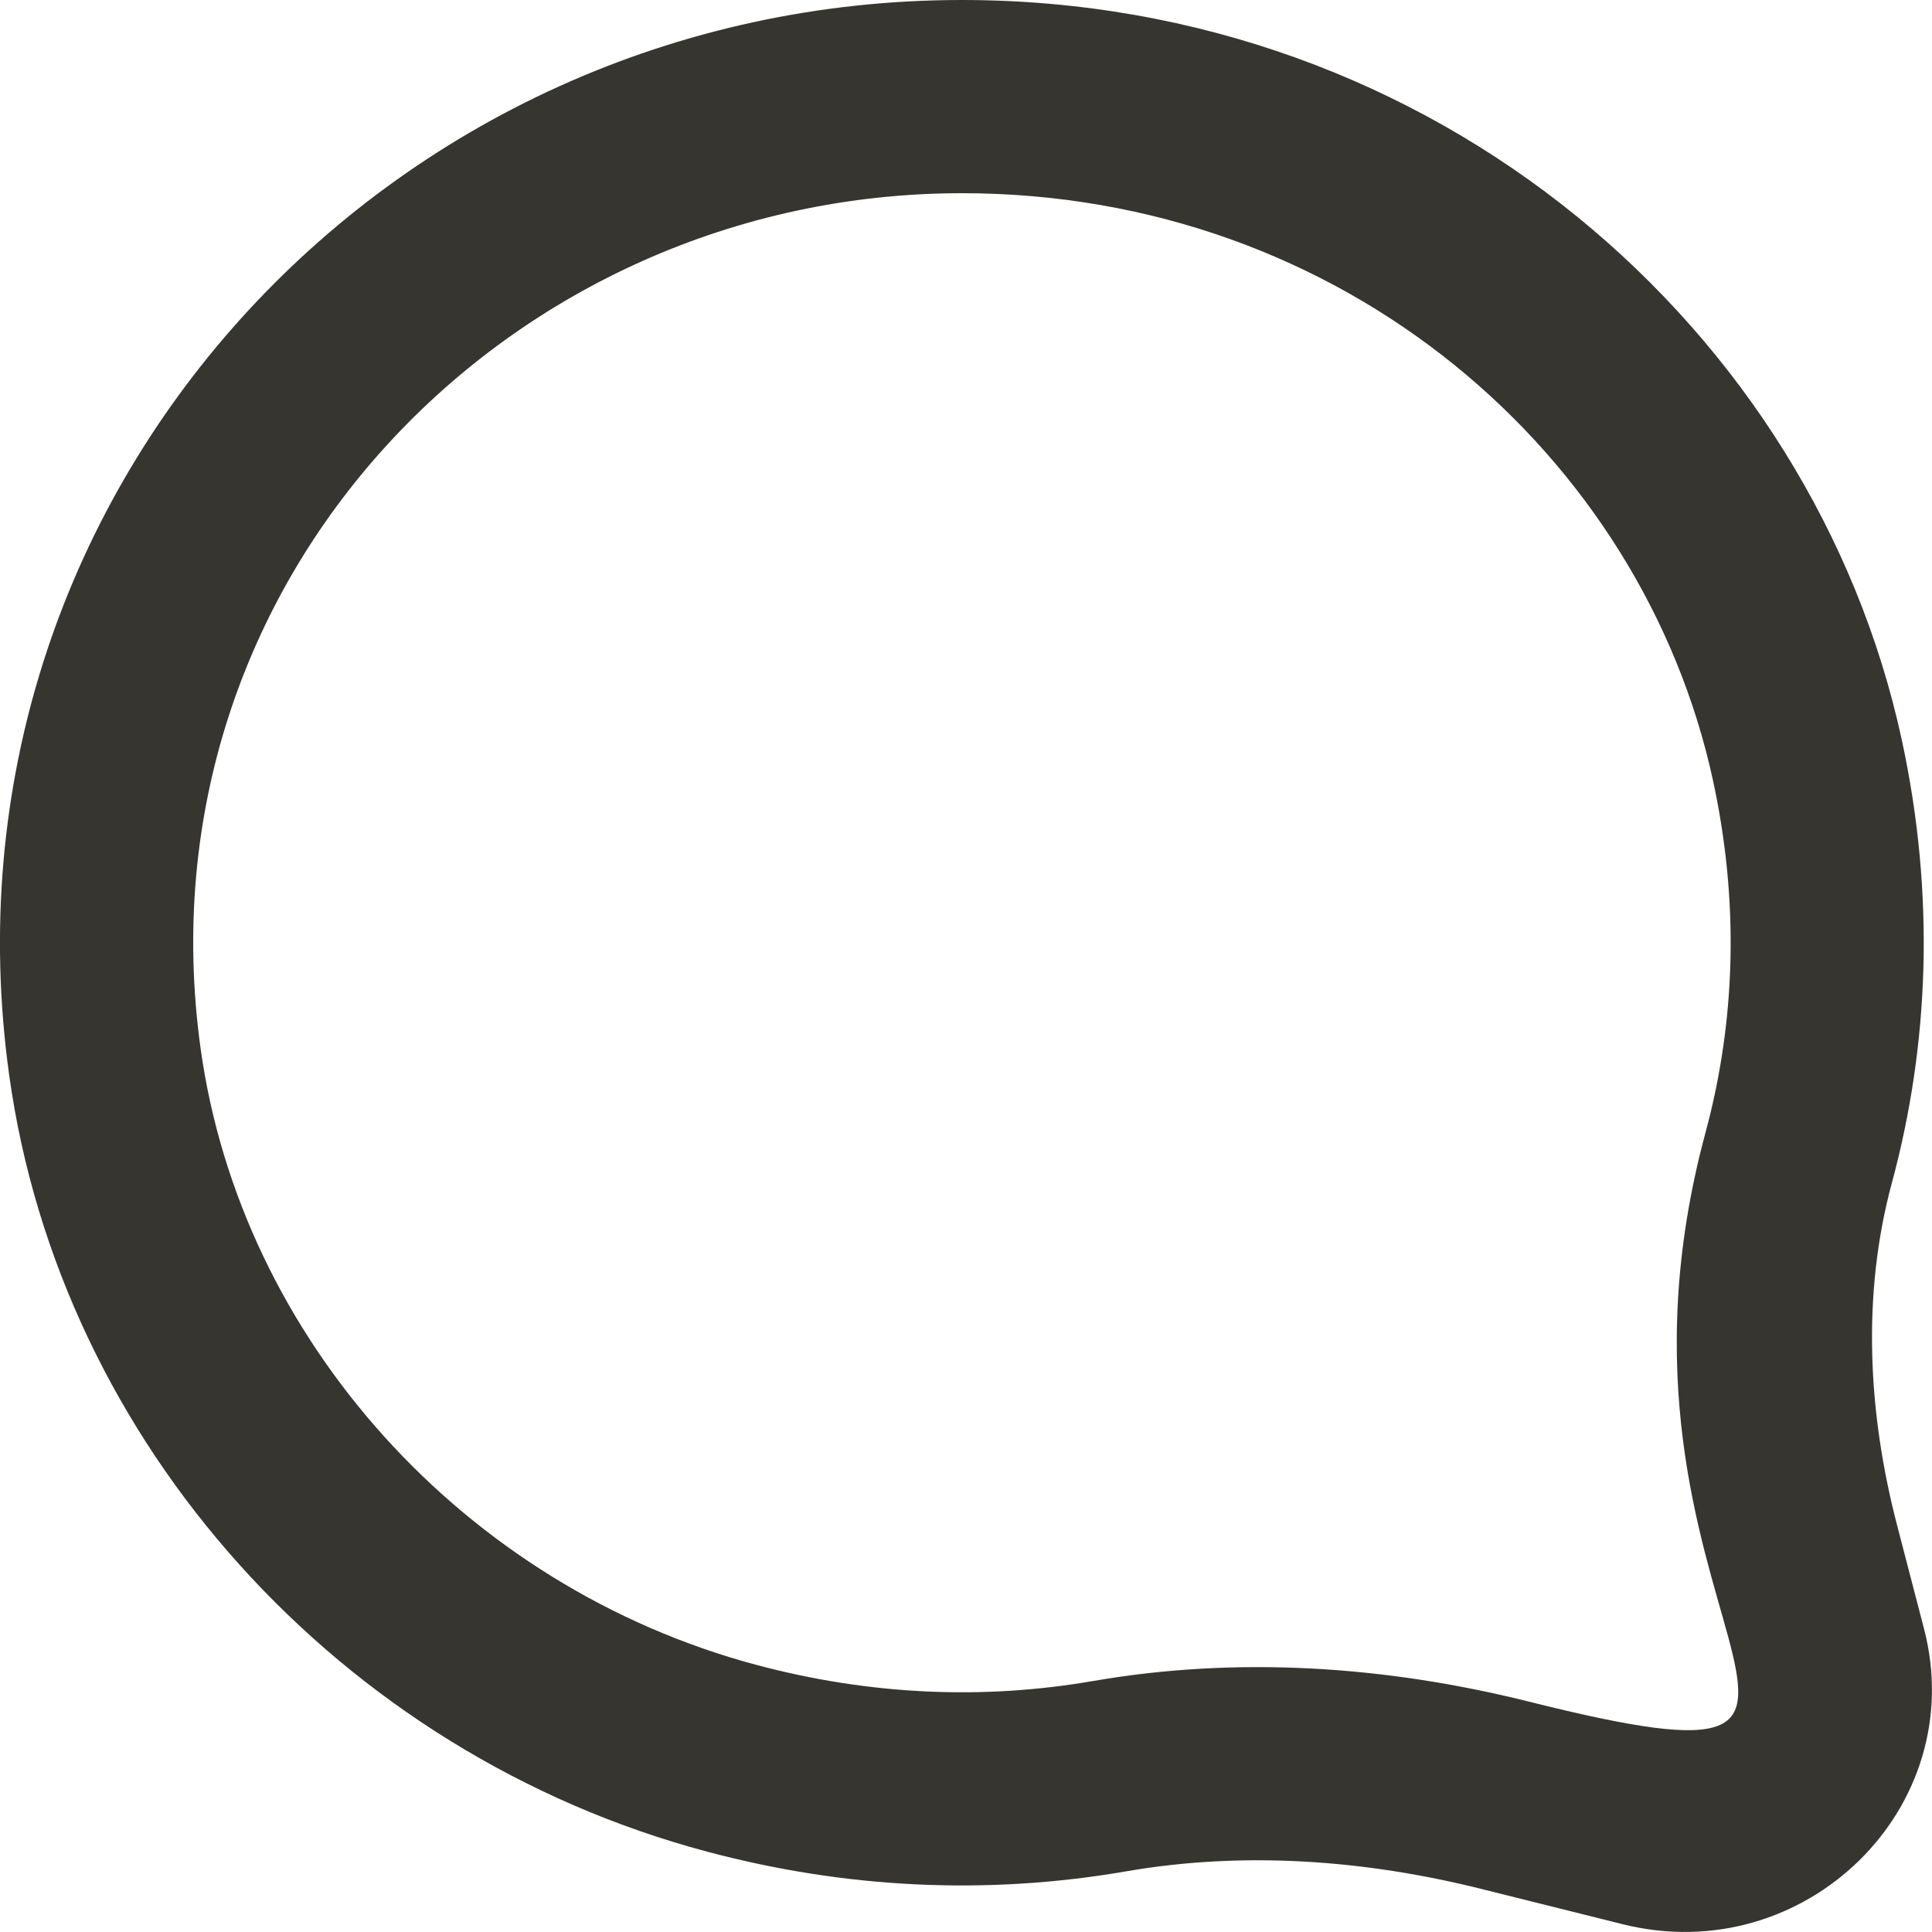 <!-- Generated by IcoMoon.io -->
<svg version="1.1" xmlns="http://www.w3.org/2000/svg" width="32" height="32" viewBox="0 0 32 32">
<title>as-message-</title>
<path fill="#37352f" d="M15.932 0c-9.533 0-17.109 8.203-15.781 17.8 0.846 6.115 5.485 11.25 11.56 12.869 2.262 0.603 4.598 0.731 6.944 0.326 1.958-0.339 3.968-0.187 5.886 0.293l2.331 0.582c3.022 0.757 5.768-1.933 4.995-4.896 0 0-0.432-1.658-0.445-1.71-0.483-1.856-0.587-3.816-0.088-5.667 0.618-2.282 0.722-4.766 0.166-7.341-1.469-6.792-7.706-12.256-15.57-12.256zM15.932 3.2c6.323 0 11.275 4.336 12.442 9.733 0.427 1.978 0.384 3.938-0.126 5.829-2.16 7.987 4.155 11.194-2.93 9.421-2.357-0.589-4.813-0.755-7.208-0.341-1.848 0.32-3.72 0.229-5.574-0.264-4.843-1.291-8.547-5.397-9.214-10.216-1.074-7.766 5.109-14.162 12.611-14.162z"></path>
</svg>

